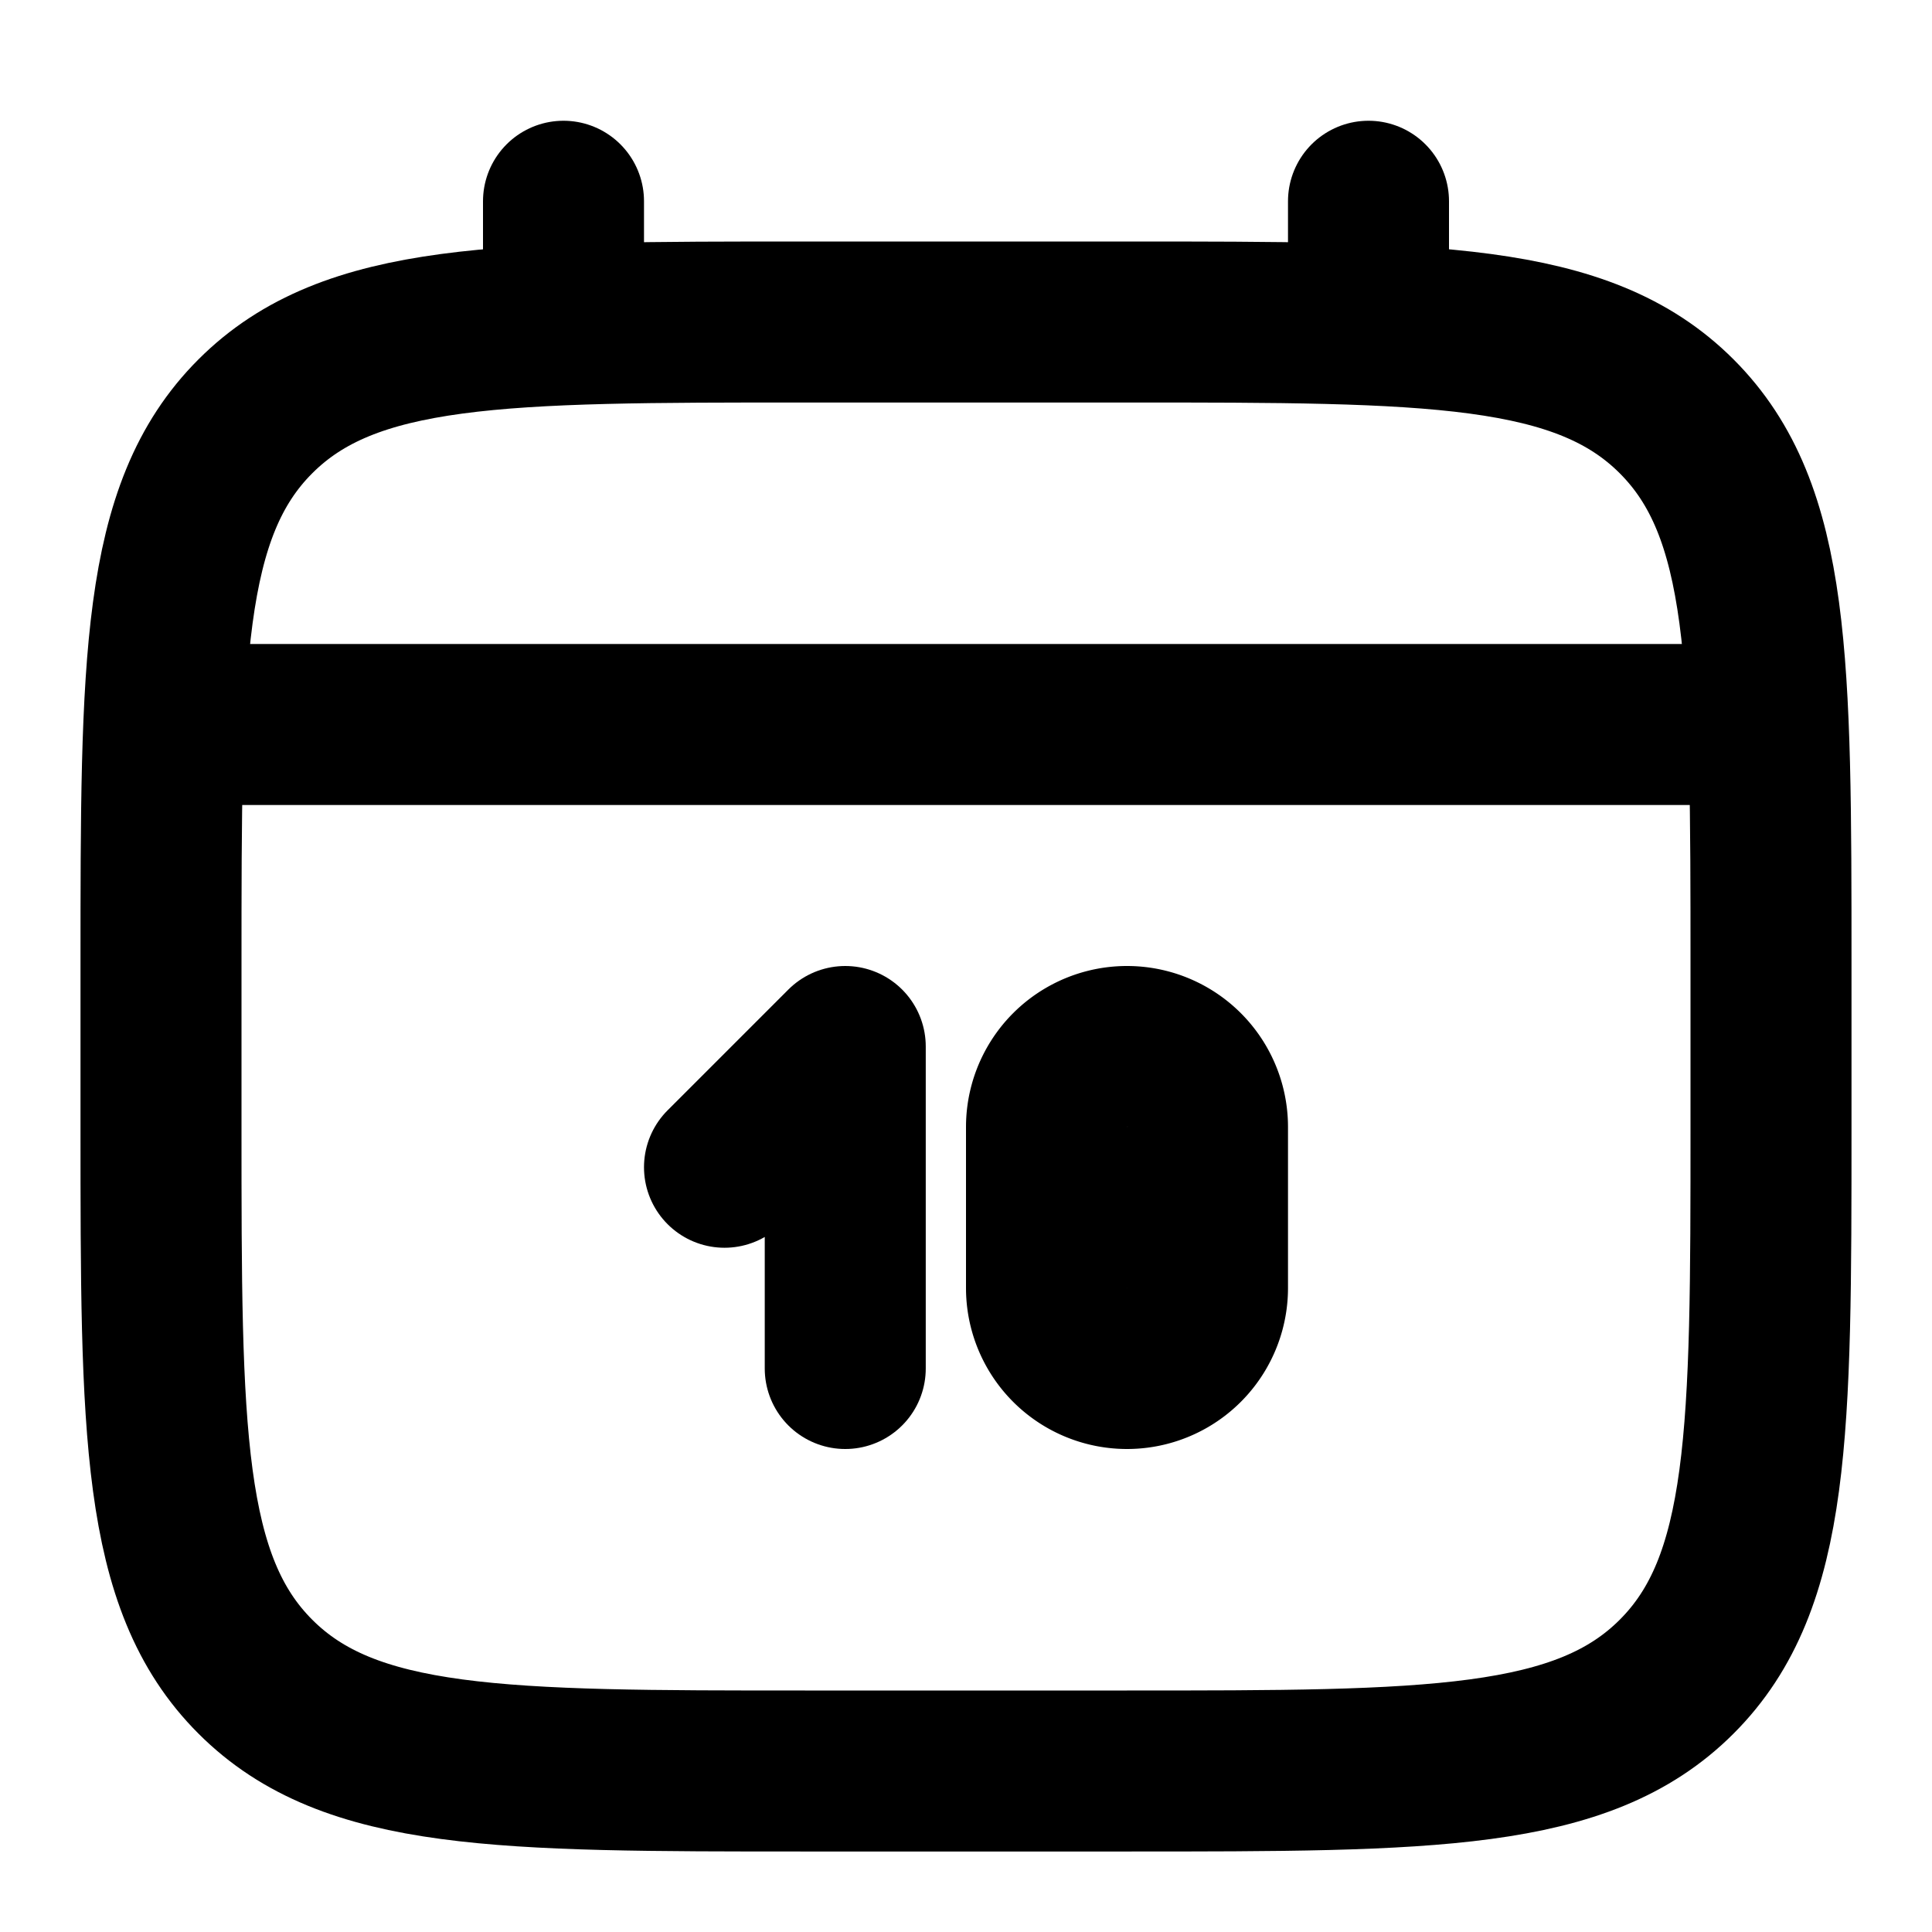 <svg
  xmlns="http://www.w3.org/2000/svg"
  width="24"
  height="24"
  viewBox="0 0 24 24"
  fill="none"
  stroke="currentColor"
  stroke-width="2"
  stroke-linecap="round"
  stroke-linejoin="round"
>
  <path d="M2 12c0-3.771 0-5.657 1.172-6.828C4.343 4 6.229 4 10 4h4c3.771 0 5.657 0 6.828 1.172C22 6.343 22 8.229 22 12v2c0 3.771 0 5.657-1.172 6.828C19.657 22 17.771 22 14 22h-4c-3.771 0-5.657 0-6.828-1.172C2 19.657 2 17.771 2 14v-2Z" />
  <path d="M7 4V2.5" />
  <path d="M17 4V2.5" />
  <path d="m9 14.5 1.5-1.5v4" />
  <path d="M13 16v-2a1 1 0 1 1 2 0v2a1 1 0 1 1-2 0Z" />
  <path d="M2.5 9h19" />
</svg>
